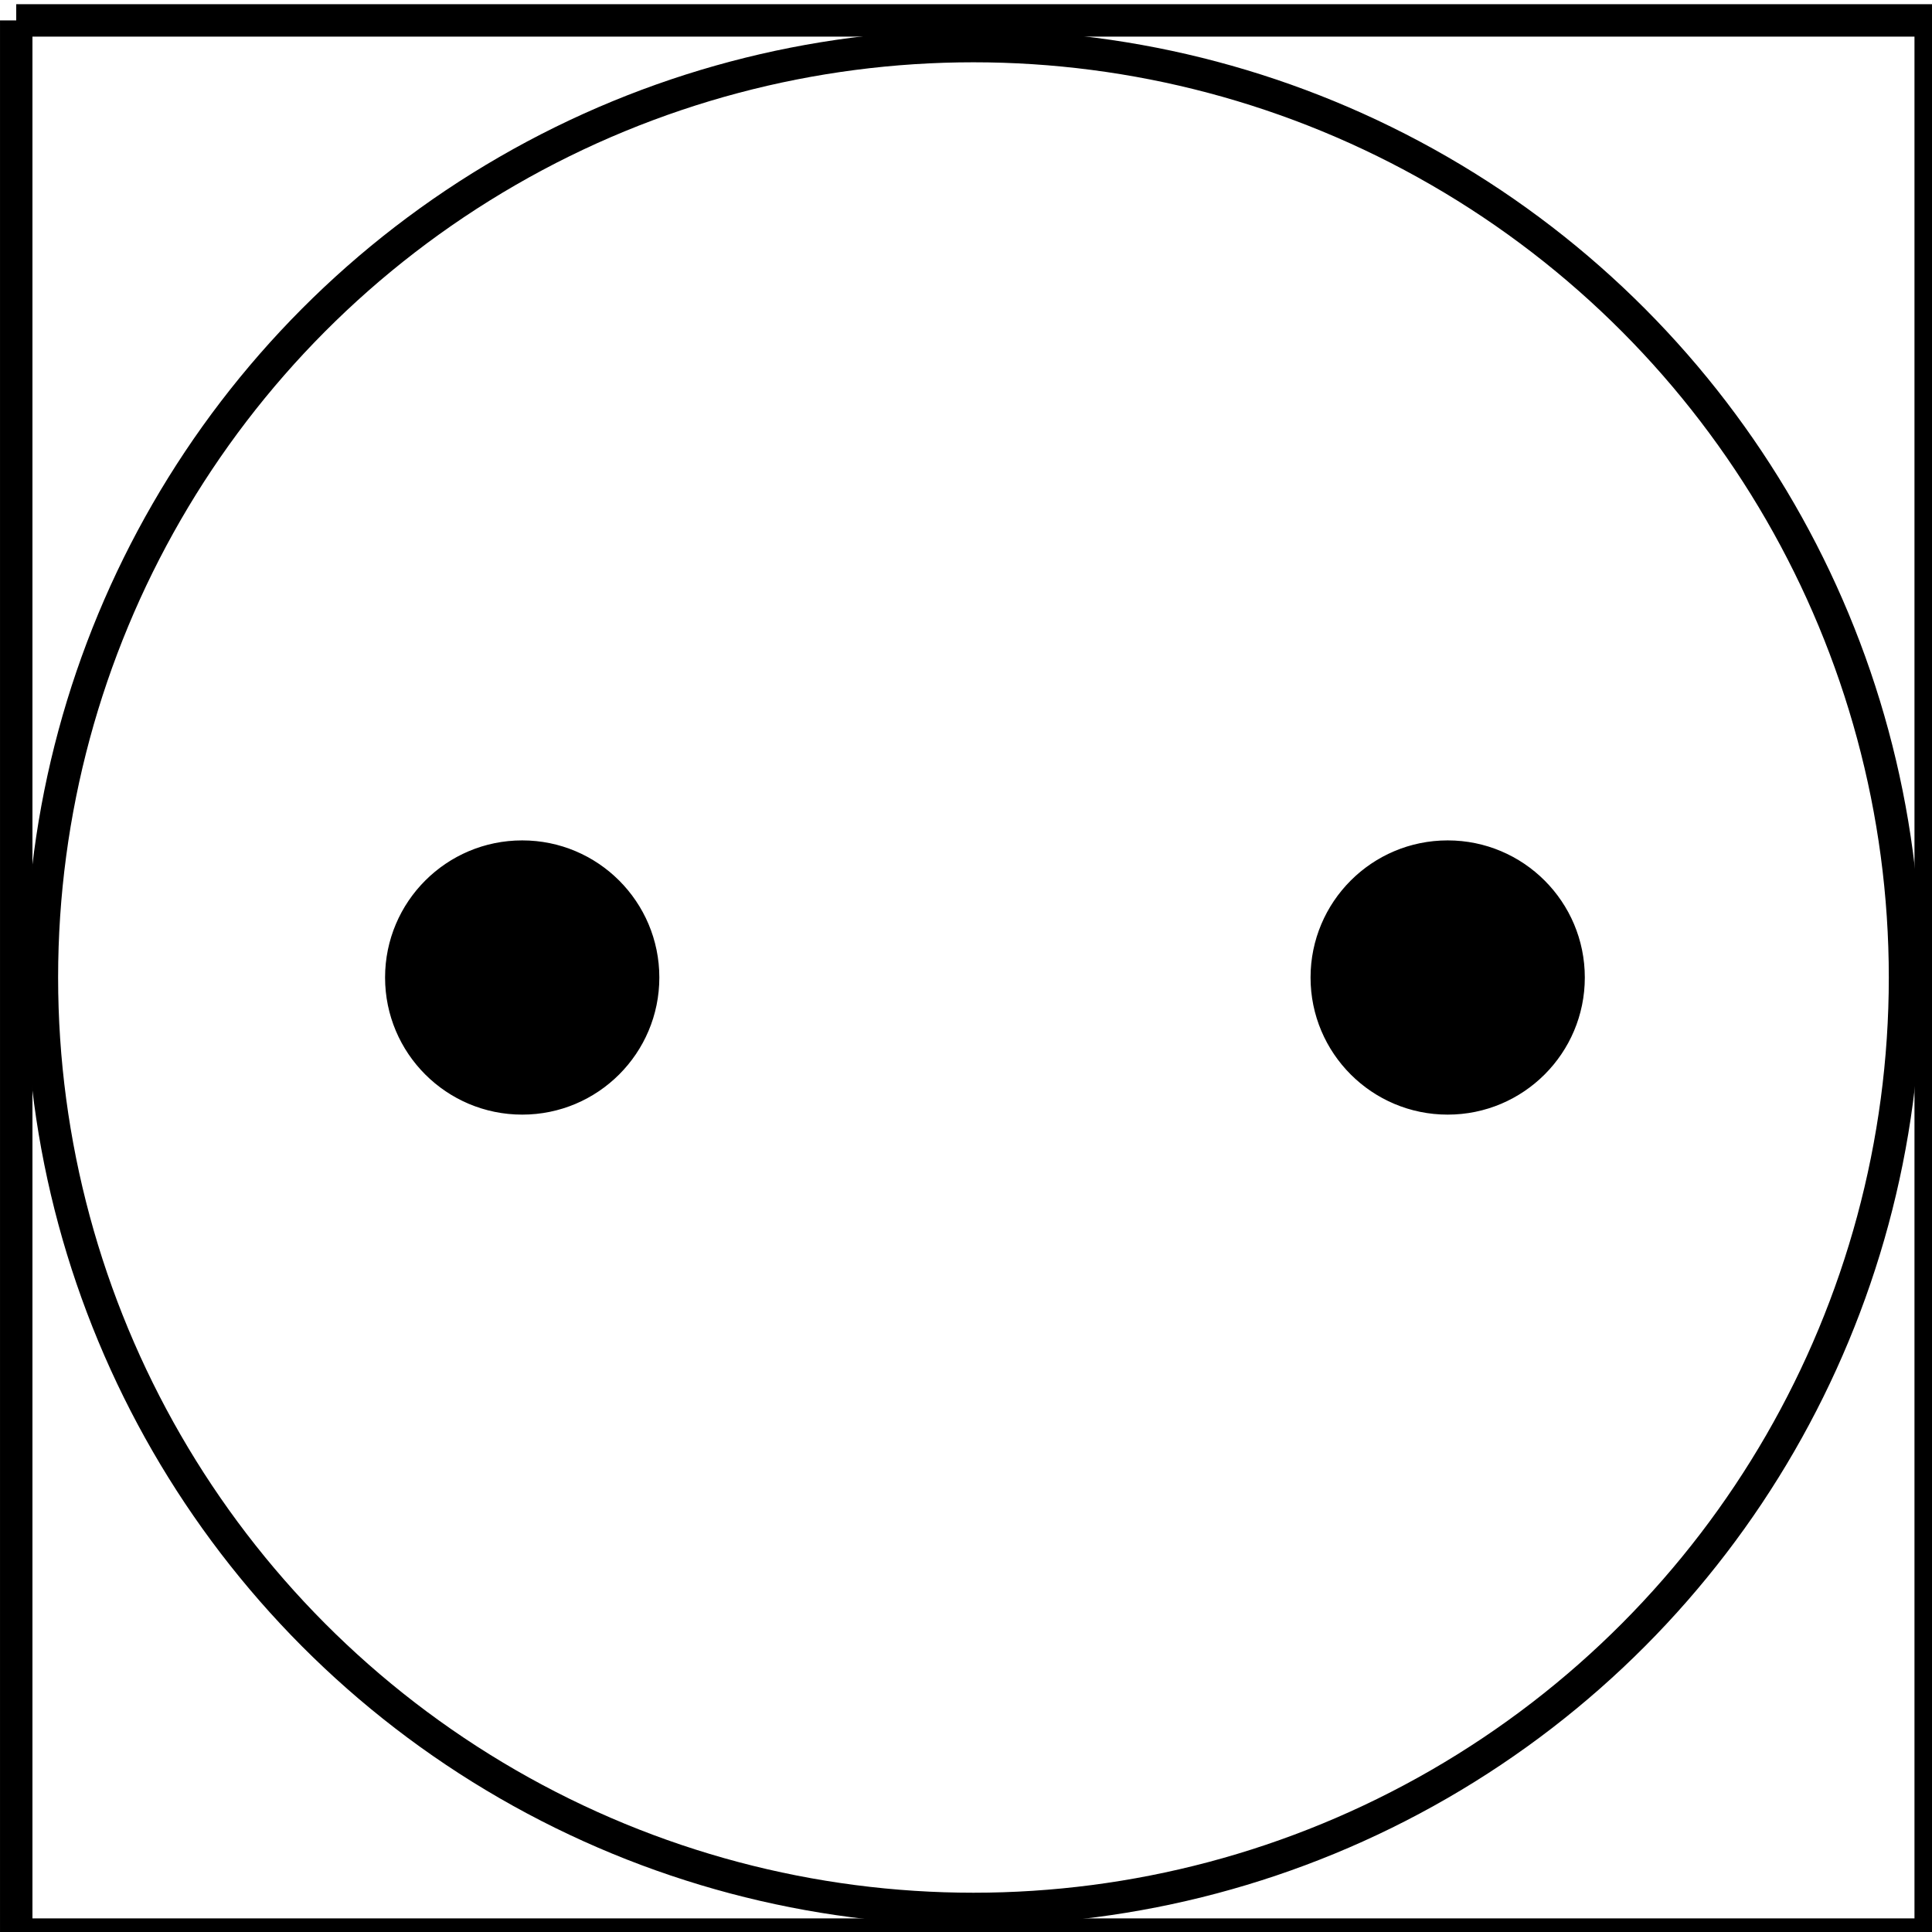 <?xml version="1.0" encoding="UTF-8" standalone="no"?>
<!-- Creator: fig2dev Version 3.2 Patchlevel 4 -->
<!-- CreationDate: Sun Jan 27 16:46:17 2008 -->
<svg
   xmlns:dc="http://purl.org/dc/elements/1.1/"
   xmlns:cc="http://web.resource.org/cc/"
   xmlns:rdf="http://www.w3.org/1999/02/22-rdf-syntax-ns#"
   xmlns:svg="http://www.w3.org/2000/svg"
   xmlns="http://www.w3.org/2000/svg"
   xmlns:sodipodi="http://sodipodi.sourceforge.net/DTD/sodipodi-0.dtd"
   xmlns:inkscape="http://www.inkscape.org/namespaces/inkscape"
   width="150.555"
   height="150.555"
   viewBox="0 0 20157 13858"
   id="svg2"
   sodipodi:version="0.32"
   inkscape:version="0.45.1"
   sodipodi:docname="Trockner_hohe_Temperatur.svg"
   inkscape:output_extension="org.inkscape.output.svg.inkscape"
   sodipodi:docbase="C:\Documents and Settings\Donald Thomas\My Documents\temp\4"
   version="1.0">
  <defs
     id="defs279" />
  <sodipodi:namedview
     inkscape:window-height="666"
     inkscape:window-width="744"
     inkscape:pageshadow="2"
     inkscape:pageopacity="0.0"
     guidetolerance="10.0"
     gridtolerance="10.0"
     objecttolerance="10.0"
     borderopacity="1.0"
     bordercolor="#666666"
     pagecolor="#ffffff"
     id="base"
     inkscape:zoom="2.504061"
     inkscape:cx="75.277718"
     inkscape:cy="69.793769"
     inkscape:window-x="22"
     inkscape:window-y="29"
     inkscape:current-layer="svg2" />
  <g
     style="fill:none;stroke:#000000;stroke-width:0.025in"
     id="g4"
     transform="matrix(7.048,0,0,7.047,-23138.418,-12922.117)">
    <defs
       id="defs6">
      <pattern
         id="tile1"
         x="0"
         y="0"
         width="200"
         height="200"
         patternUnits="userSpaceOnUse">
        <path
           d="M 0 -100 200 16"
           id="path9" />
        <path
           d="M 0 -60 200 56"
           id="path11" />
        <path
           d="M 0 -20 200 96"
           id="path13" />
        <path
           d="M 0 20 200 136"
           id="path15" />
        <path
           d="M 0 60 200 176"
           id="path17" />
        <path
           d="M 0 100 200 216"
           id="path19" />
        <path
           d="M 0 140 200 256"
           id="path21" />
        <path
           d="M 0 180 200 296"
           id="path23" />
      </pattern>
      <pattern
         id="tile2"
         x="0"
         y="0"
         width="200"
         height="200"
         patternUnits="userSpaceOnUse">
        <path
           d="M 200 -100 0 16"
           id="path26" />
        <path
           d="M 200 -60 0 56"
           id="path28" />
        <path
           d="M 200 -20 0 96"
           id="path30" />
        <path
           d="M 200 20 0 136"
           id="path32" />
        <path
           d="M 200 60 0 176"
           id="path34" />
        <path
           d="M 200 100 0 216"
           id="path36" />
        <path
           d="M 200 140 0 256"
           id="path38" />
        <path
           d="M 200 180 0 296"
           id="path40" />
      </pattern>
      <pattern
         id="tile3"
         x="0"
         y="0"
         width="200"
         height="200"
         patternUnits="userSpaceOnUse">
        <path
           d="M 0 -100 200 16"
           id="path43" />
        <path
           d="M 200 -100 0 16"
           id="path45" />
        <path
           d="M 0 -60 200 56"
           id="path47" />
        <path
           d="M 200 -60 0 56"
           id="path49" />
        <path
           d="M 0 -20 200 96"
           id="path51" />
        <path
           d="M 200 -20 0 96"
           id="path53" />
        <path
           d="M 0 20 200 136"
           id="path55" />
        <path
           d="M 200 20 0 136"
           id="path57" />
        <path
           d="M 0 60 200 176"
           id="path59" />
        <path
           d="M 200 60 0 176"
           id="path61" />
        <path
           d="M 0 100 200 216"
           id="path63" />
        <path
           d="M 200 100 0 216"
           id="path65" />
        <path
           d="M 0 140 200 256"
           id="path67" />
        <path
           d="M 200 140 0 256"
           id="path69" />
        <path
           d="M 0 180 200 296"
           id="path71" />
        <path
           d="M 200 180 0 296"
           id="path73" />
      </pattern>
      <pattern
         id="tile4"
         x="0"
         y="0"
         width="200"
         height="200"
         patternUnits="userSpaceOnUse">
        <path
           d="M 100 0 200 100"
           id="path76" />
        <path
           d="M 0 0 200 200"
           id="path78" />
        <path
           d="M 0 100 100 200"
           id="path80" />
      </pattern>
      <pattern
         id="tile5"
         x="0"
         y="0"
         width="200"
         height="200"
         patternUnits="userSpaceOnUse">
        <path
           d="M 100 0 0 100"
           id="path83" />
        <path
           d="M 200 0 0 200"
           id="path85" />
        <path
           d="M 200 100 100 200"
           id="path87" />
      </pattern>
      <pattern
         id="tile6"
         x="0"
         y="0"
         width="200"
         height="200"
         patternUnits="userSpaceOnUse">
        <path
           d="M 100 0 200 100"
           id="path90" />
        <path
           d="M 0 0 200 200"
           id="path92" />
        <path
           d="M 0 100 100 200"
           id="path94" />
        <path
           d="M 100 0 0 100"
           id="path96" />
        <path
           d="M 200 0 0 200"
           id="path98" />
        <path
           d="M 200 100 100 200"
           id="path100" />
      </pattern>
      <pattern
         id="tile7"
         x="0"
         y="0"
         width="200"
         height="200"
         patternUnits="userSpaceOnUse">
        <path
           d="M 0 0 0 50"
           id="path103" />
        <path
           d="M 0 50 200 50"
           id="path105" />
        <path
           d="M 100 50 100 150"
           id="path107" />
        <path
           d="M 0 150 200 150"
           id="path109" />
        <path
           d="M 0 150 0 200"
           id="path111" />
      </pattern>
      <pattern
         id="tile8"
         x="0"
         y="0"
         width="200"
         height="200"
         patternUnits="userSpaceOnUse">
        <path
           d="M 0 0 50 0"
           id="path114" />
        <path
           d="M 50 0 50 200"
           id="path116" />
        <path
           d="M 50 100 150 100"
           id="path118" />
        <path
           d="M 150 0 150 200"
           id="path120" />
        <path
           d="M 150 0 200 0"
           id="path122" />
      </pattern>
      <pattern
         id="tile9"
         x="0"
         y="0"
         width="200"
         height="200"
         patternUnits="userSpaceOnUse">
        <path
           d="M 0 50 200 50"
           id="path125" />
        <path
           d="M 0 150 200 150"
           id="path127" />
      </pattern>
      <pattern
         id="tile10"
         x="0"
         y="0"
         width="200"
         height="200"
         patternUnits="userSpaceOnUse">
        <path
           d="M 50 0 50 200"
           id="path130" />
        <path
           d="M 150 0 150 200"
           id="path132" />
      </pattern>
      <pattern
         id="tile11"
         x="0"
         y="0"
         width="200"
         height="200"
         patternUnits="userSpaceOnUse">
        <path
           d="M 0 50 200 50"
           id="path135" />
        <path
           d="M 0 150 200 150"
           id="path137" />
        <path
           d="M 50 0 50 200"
           id="path139" />
        <path
           d="M 150 0 150 200"
           id="path141" />
      </pattern>
      <pattern
         id="tile12"
         x="0"
         y="0"
         width="200"
         height="200"
         patternUnits="userSpaceOnUse">
        <path
           d="M 0 0 25 50"
           id="path144" />
        <path
           d="M 0 50 200 50"
           id="path146" />
        <path
           d="M 100 50 125 150"
           id="path148" />
        <path
           d="M 0 150 200 150"
           id="path150" />
        <path
           d="M 0 150 25 200"
           id="path152" />
      </pattern>
      <pattern
         id="tile13"
         x="0"
         y="0"
         width="200"
         height="200"
         patternUnits="userSpaceOnUse">
        <path
           d="M 200 0 175 50"
           id="path155" />
        <path
           d="M 0 50 200 50"
           id="path157" />
        <path
           d="M 100 50 75 150"
           id="path159" />
        <path
           d="M 0 150 200 150"
           id="path161" />
        <path
           d="M 200 150 175 200"
           id="path163" />
      </pattern>
      <pattern
         id="tile14"
         x="0"
         y="0"
         width="200"
         height="200"
         patternUnits="userSpaceOnUse">
        <path
           d="M 0 0 50 25"
           id="path166" />
        <path
           d="M 50 0 50 200"
           id="path168" />
        <path
           d="M 50 100 150 125"
           id="path170" />
        <path
           d="M 150 0 150 200"
           id="path172" />
        <path
           d="M 150 0 200 25"
           id="path174" />
      </pattern>
      <pattern
         id="tile15"
         x="0"
         y="0"
         width="200"
         height="200"
         patternUnits="userSpaceOnUse">
        <path
           d="M 0 25 50 0"
           id="path177" />
        <path
           d="M 50 0 50 200"
           id="path179" />
        <path
           d="M 50 125 150 100"
           id="path181" />
        <path
           d="M 150 0 150 200"
           id="path183" />
        <path
           d="M 150 25 200 0"
           id="path185" />
      </pattern>
      <pattern
         id="tile16"
         x="0"
         y="0"
         width="200"
         height="200"
         patternUnits="userSpaceOnUse">
        <path
           d="M 0 50 A 50 50 0 1 0 100 50"
           id="path188" />
        <path
           d="M 100 50 A 50 50 0 1 0 200 50"
           id="path190" />
        <path
           d="M 50 100 A 50 50 0 1 0 150 100"
           id="path192" />
        <path
           d="M 0 150 A 50 50 0 0 0 50 100"
           id="path194" />
        <path
           d="M 150 100 A 50 50 0 1 0 200 50"
           id="path196" />
        <path
           d="M 50 0 A 50 50 0 1 0 150 0"
           id="path198" />
        <path
           d="M 150 0 A 50 50 0 0 0 200 50"
           id="path200" />
        <path
           d="M 0 50 A 50 50 0 0 0 50 0"
           id="path202" />
        <path
           d="M 0 150 A 50 50 0 1 0 100 150"
           id="path204" />
        <path
           d="M 100 150 A 50 50 0 1 0 200 150"
           id="path206" />
      </pattern>
      <pattern
         id="tile17"
         x="0"
         y="0"
         width="100"
         height="100"
         patternUnits="userSpaceOnUse">
        <g
           transform="scale(0.5)"
           id="g209">
          <path
             d="M 0 50 A 50 50 0 1 0 100 50"
             id="path211" />
          <path
             d="M 100 50 A 50 50 0 1 0 200 50"
             id="path213" />
          <path
             d="M 50 100 A 50 50 0 1 0 150 100"
             id="path215" />
          <path
             d="M 0 150 A 50 50 0 0 0 50 100"
             id="path217" />
          <path
             d="M 150 100 A 50 50 0 1 0 200 50"
             id="path219" />
          <path
             d="M 50 0 A 50 50 0 1 0 150 0"
             id="path221" />
          <path
             d="M 150 0 A 50 50 0 0 0 200 50"
             id="path223" />
          <path
             d="M 0 50 A 50 50 0 0 0 50 0"
             id="path225" />
          <path
             d="M 0 150 A 50 50 0 1 0 100 150"
             id="path227" />
          <path
             d="M 100 150 A 50 50 0 1 0 200 150"
             id="path229" />
        </g>
      </pattern>
      <pattern
         id="tile18"
         x="0"
         y="0"
         width="200"
         height="200"
         patternUnits="userSpaceOnUse">
        <circle
           cx="100"
           cy="100"
           r="100"
           id="circle232" />
      </pattern>
      <pattern
         id="tile19"
         x="0"
         y="0"
         width="200"
         height="200"
         patternUnits="userSpaceOnUse">
        <path
           d="M 0 50 45 0 105 0 140 50 200 50 "
           id="path235" />
        <path
           d="M 0 50 45 100 105 100 140 50 200 50"
           id="path237" />
        <path
           d="M 0 150 45 100 105 100 140 150 200 150"
           id="path239" />
        <path
           d="M 0 150 45 200 105 200 140 150 200 150"
           id="path241" />
      </pattern>
      <pattern
         id="tile20"
         x="0"
         y="0"
         width="200"
         height="200"
         patternUnits="userSpaceOnUse">
        <path
           d="M 0 70 65 0 140 0 200 70 "
           id="path244" />
        <path
           d="M 0 70 0 130 65 200 140 200 200 130 200 70"
           id="path246" />
      </pattern>
      <pattern
         id="tile21"
         x="0"
         y="0"
         width="200"
         height="200"
         patternUnits="userSpaceOnUse">
        <path
           d="M 50 0 75 25 100 0 M 150 0 175 25 200 0"
           id="path249" />
        <path
           d="M 0 50 25 25 75 75 125 25 175 75 200 50"
           id="path251" />
        <path
           d="M 0 100 25 75 75 125 125 75 175 125 200 100"
           id="path253" />
        <path
           d="M 0 150 25 125 75 175 125 125 175 175 200 150"
           id="path255" />
        <path
           d="M 0 200 25 175 75 225 125 175 175 225 200 200"
           id="path257" />
      </pattern>
      <pattern
         id="tile22"
         x="0"
         y="0"
         width="200"
         height="200"
         patternUnits="userSpaceOnUse">
        <path
           d="M 0 50 25 75 0 100 M 0 150 25 175 0 200"
           id="path260" />
        <path
           d="M 50 0 25 25 75 75 25 125 75 175 50 200"
           id="path262" />
        <path
           d="M 100 0 75 25 125 75 75 125 125 175 100 200"
           id="path264" />
        <path
           d="M 150 0 125 25 175 75 125 125 175 175 150 200"
           id="path266" />
        <path
           d="M 200 0 175 25 225 75 175 125 225 175 200 200"
           id="path268" />
      </pattern>
    </defs>
<!-- Circle -->    <circle
       cx="4724"
       cy="2834"
       r="1379"
       style="stroke:#000000;stroke-width:48"
       id="circle270"
       sodipodi:cx="4724"
       sodipodi:cy="2834"
       sodipodi:rx="1379"
       sodipodi:ry="1379" />
<!-- Circle -->    <circle
       cx="4056"
       cy="2834"
       r="195"
       style="fill:#000000;stroke:#000000;stroke-width:16"
       id="circle272"
       sodipodi:cx="4056"
       sodipodi:cy="2834"
       sodipodi:rx="195"
       sodipodi:ry="195" />
<!-- Circle -->    <circle
       cx="5426"
       cy="2834"
       r="195"
       style="fill:#000000;stroke:#000000;stroke-width:16"
       id="circle274"
       sodipodi:cx="5426"
       sodipodi:cy="2834"
       sodipodi:rx="195"
       sodipodi:ry="195" />
<!-- Line -->    <path
       d="M 3307,1417 L 6141,1417 L 6141,4251 L 3307,4251 L 3307,1417"
       style="stroke:#000000;stroke-width:48"
       id="path276" />
  </g>
</svg>
